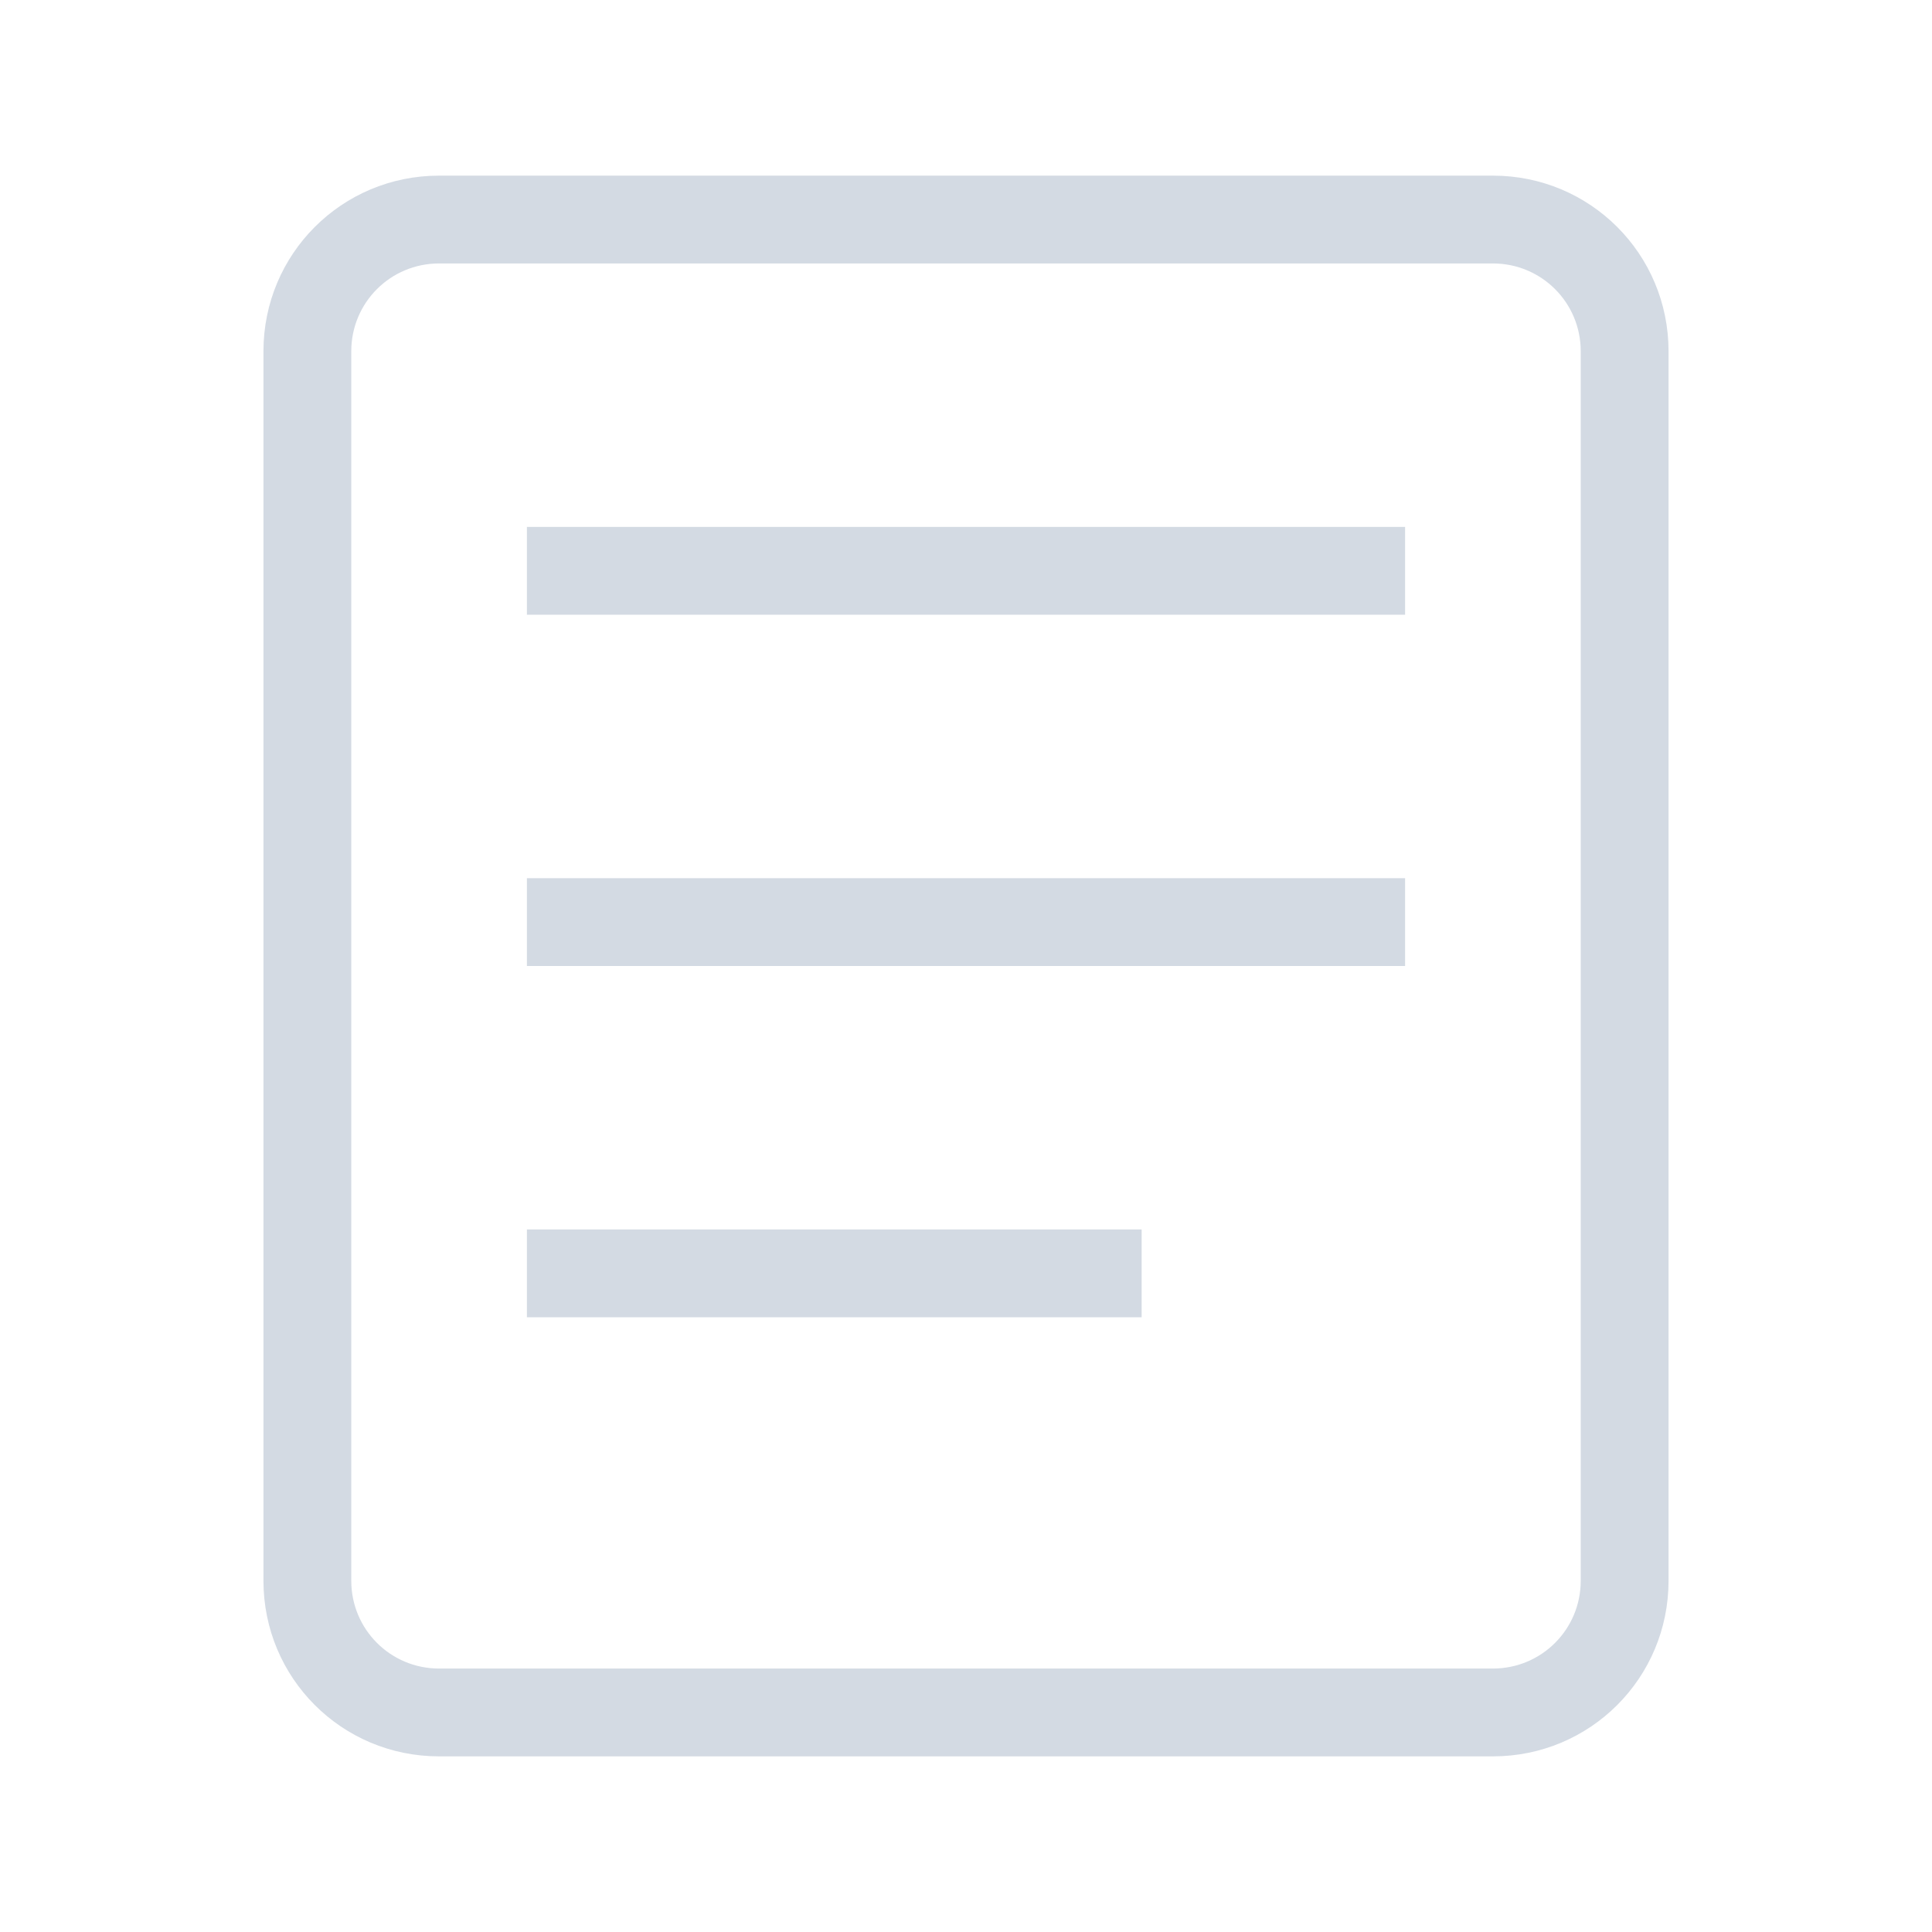 <svg width="22" height="22" version="1.1" xmlns="http://www.w3.org/2000/svg">
 <defs>
  <style id="current-color-scheme" type="text/css">.ColorScheme-Text { color:#d3dae3; } .ColorScheme-Highlight { color:#4285f4; }</style>
 </defs>
 <g class="ColorScheme-Text" transform="translate(-1,-1)" fill="currentColor">
  <path d="m6 3c-1.108 0-2 0.892-2 2v14c0 1.108 0.892 2 2 2h12c1.108 0 2-0.892 2-2v-14c0-1.108-0.892-2-2-2zm0 1h12c0.554 0 1 0.446 1 1v14c0 0.554-0.446 1-1 1h-12c-0.554 0-1-0.446-1-1v-14c0-0.554 0.446-1 1-1z"/>
  <rect x="7" y="7" width="10" height="1" rx="0" ry="0"/>
  <rect x="7" y="11" width="10" height="1" rx="0" ry="0"/>
  <rect x="7" y="15" width="7" height="1" rx="0" ry="0"/>
 </g>
</svg>
